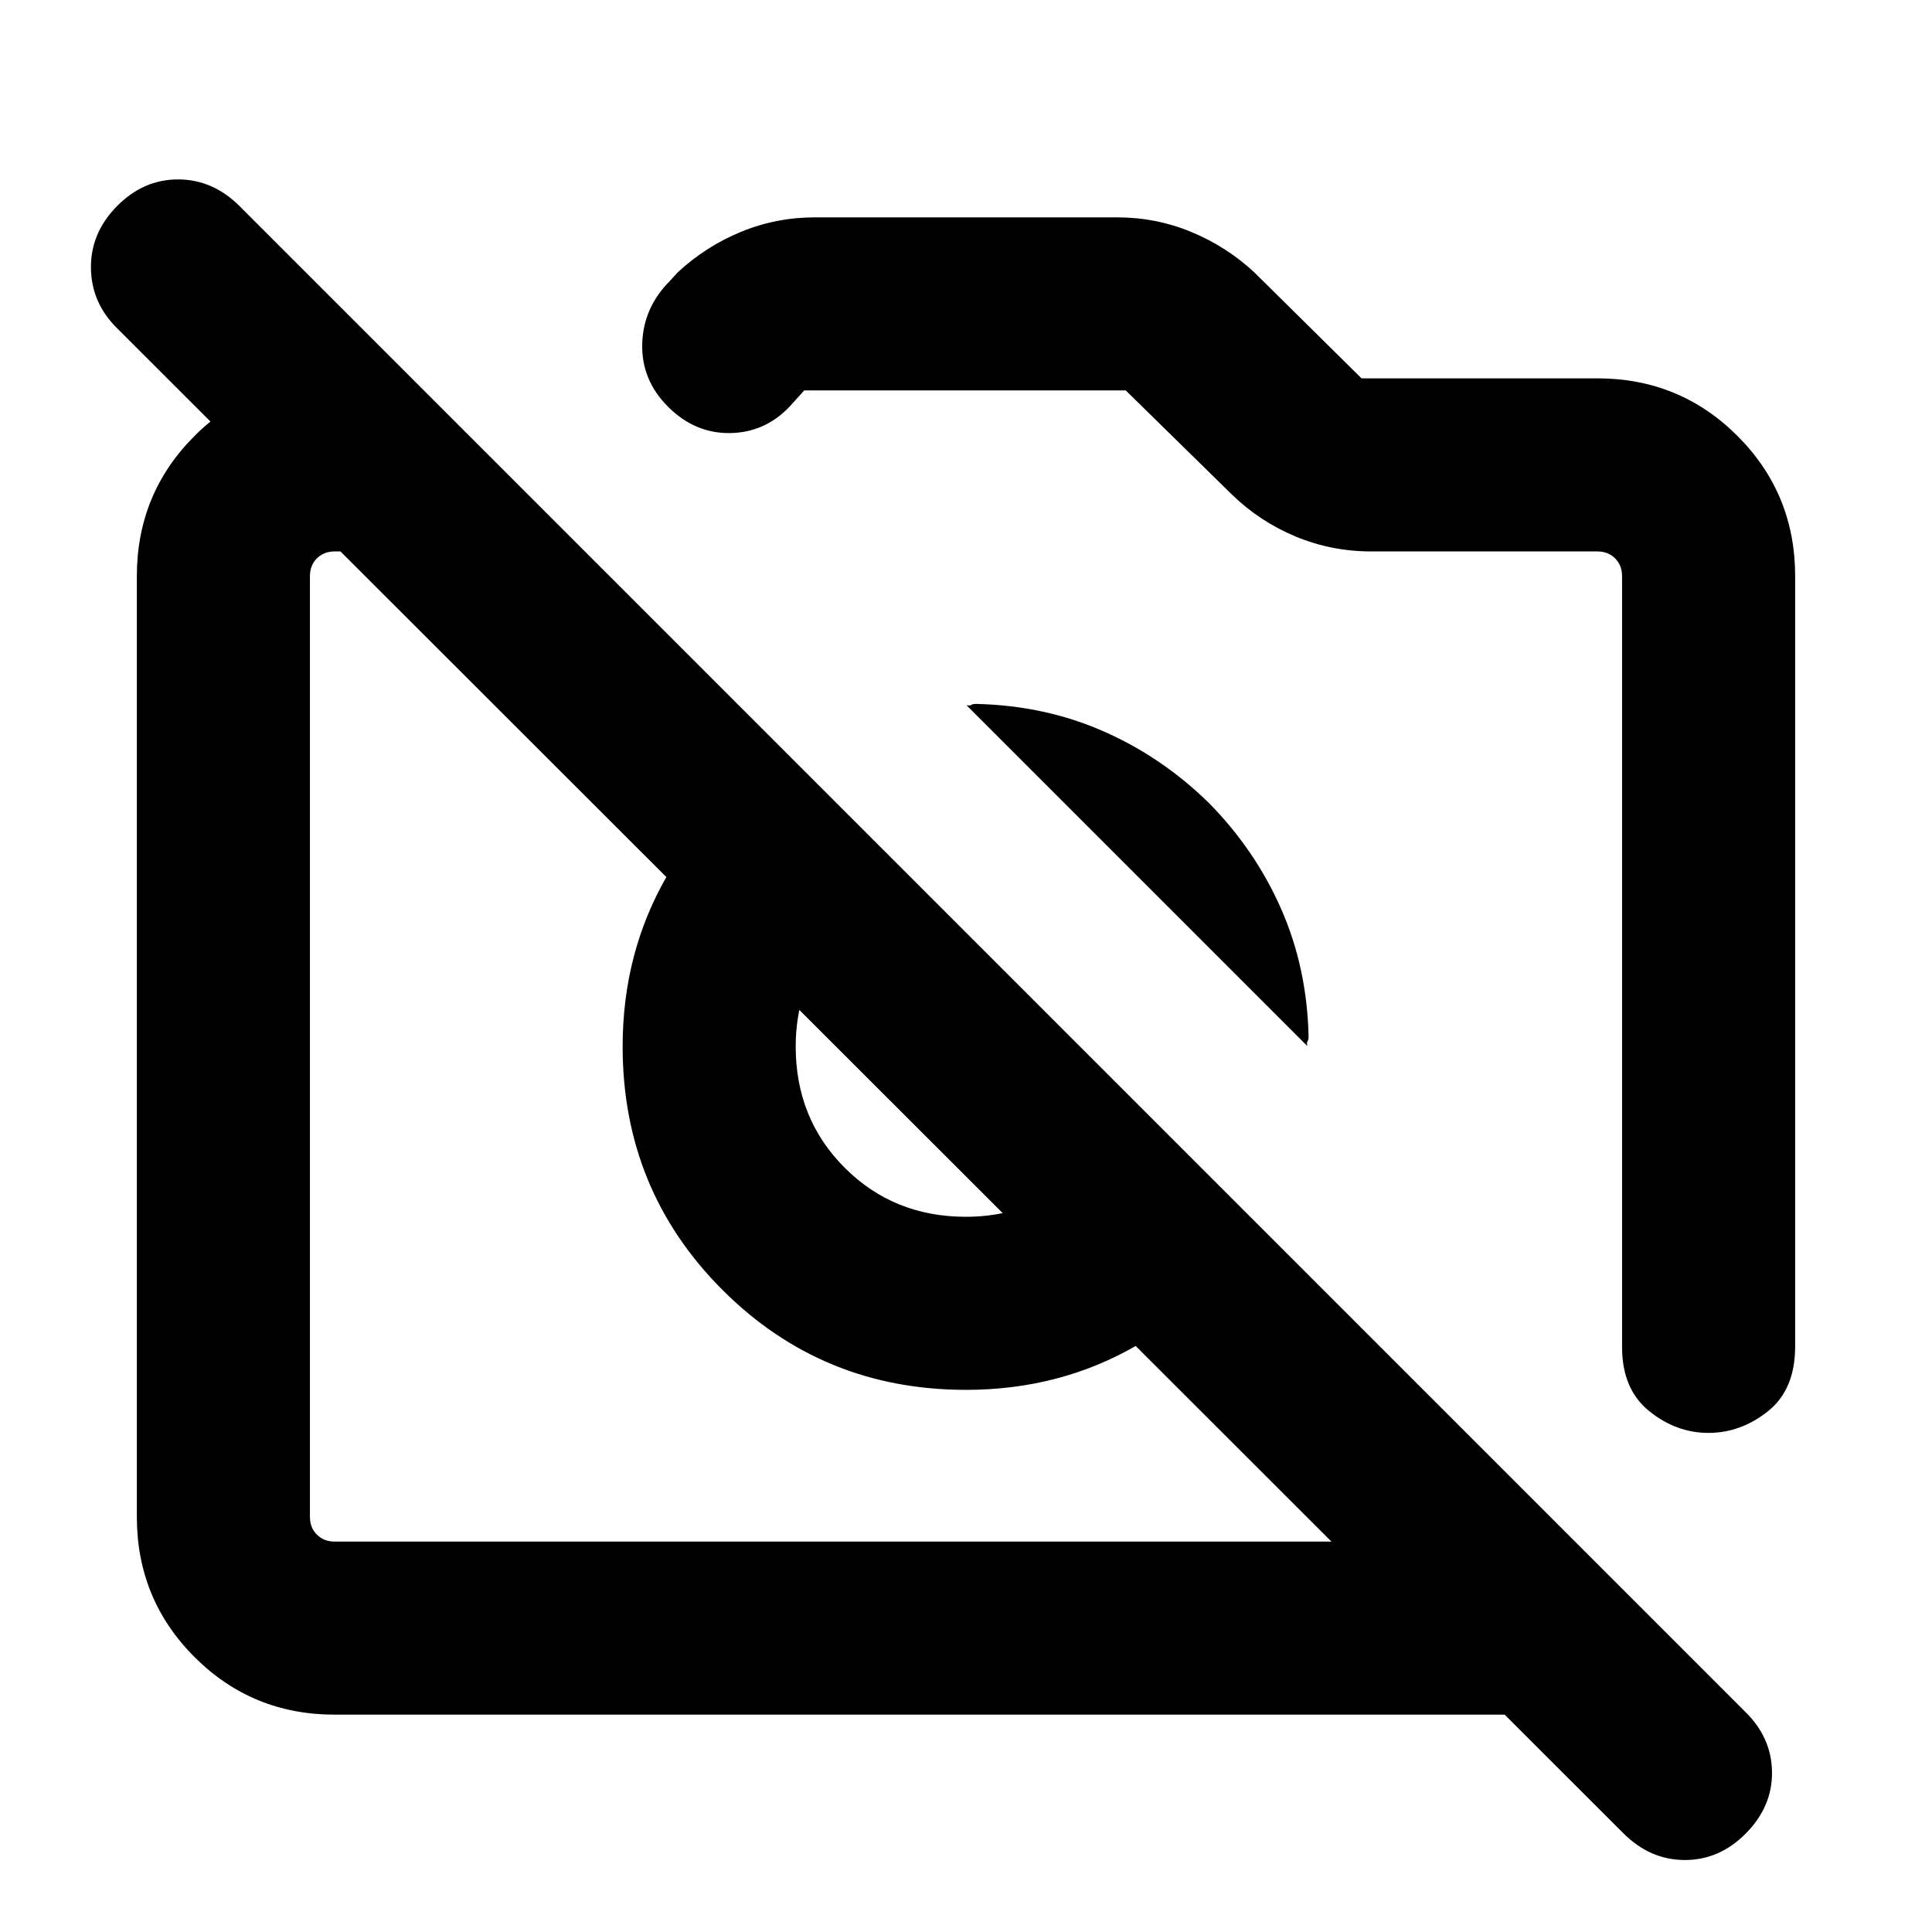 <svg xmlns="http://www.w3.org/2000/svg" height="24" viewBox="0 -960 960 960" width="24"><path d="M892-673.69V-291q0 21.5-13.52 32.25Q864.97-248 848.91-248q-16.06 0-29.49-10.88Q806-269.76 806-290.61v-383.08q0-5.39-3.46-8.85t-8.85-3.46H681.31q-19.71 0-37.55-7.42-17.84-7.43-31.68-20.89L559.38-766H399.62l-7.31 8.08Q380-745 362.62-744.81q-17.39.2-30.7-13.11-13.3-13.31-12.8-31.27t13.8-31.27l3.85-4.23q13.85-12.85 31.36-20.08Q385.64-852 405-852h150q19.36 0 36.87 7.23 17.51 7.23 31.36 20.08L676.54-772h117.15q41.03 0 69.67 28.64T892-673.69ZM166.31-108q-41.03 0-69.67-28.64T68-206.31v-467.38q0-41.03 28.64-69.67T166.31-772h38.31l86 86H166.31q-5.39 0-8.85 3.46t-3.46 8.85v467.38q0 5.39 3.46 8.85t8.85 3.46h616.31l85.99 86h-702.3Zm459.54-242.77q-22.7 37.08-60.91 59.23-38.22 22.15-84.94 22.15-71.35 0-120.98-49.63-49.63-49.63-49.63-120.98 0-46.72 22.15-84.94 22.15-38.21 59.23-60.91l65.38 65.39q-26.38 7.38-43.57 29.34-17.2 21.97-17.2 51.12 0 35.91 24.36 60.26 24.35 24.36 60.26 24.36 29.15 0 51.12-17.2 21.96-17.19 29.34-43.57l65.39 65.38Zm-25-210.08q22.92 23.31 35.76 52.52 12.85 29.21 13.62 63.33 0 1.69-.5 2.38-.5.7-.12 2.39L480.23-609.61q1.69.38 2.39-.12.69-.5 2.38-.5 34.12.77 63.33 13.62 29.21 12.84 52.52 35.76ZM806.62-49.08 58.31-796.77q-12.92-12.66-13.12-30.06-.19-17.4 12.91-30.71 13.1-13.31 30.38-13.31 17.29 0 30.6 13.31l748.31 748.31q12.92 12.74 13.11 29.79.19 17.05-12.9 30.36-13.1 13.31-30.39 13.31t-30.59-13.31ZM415.08-440Zm168.54-66.23Z"/></svg>